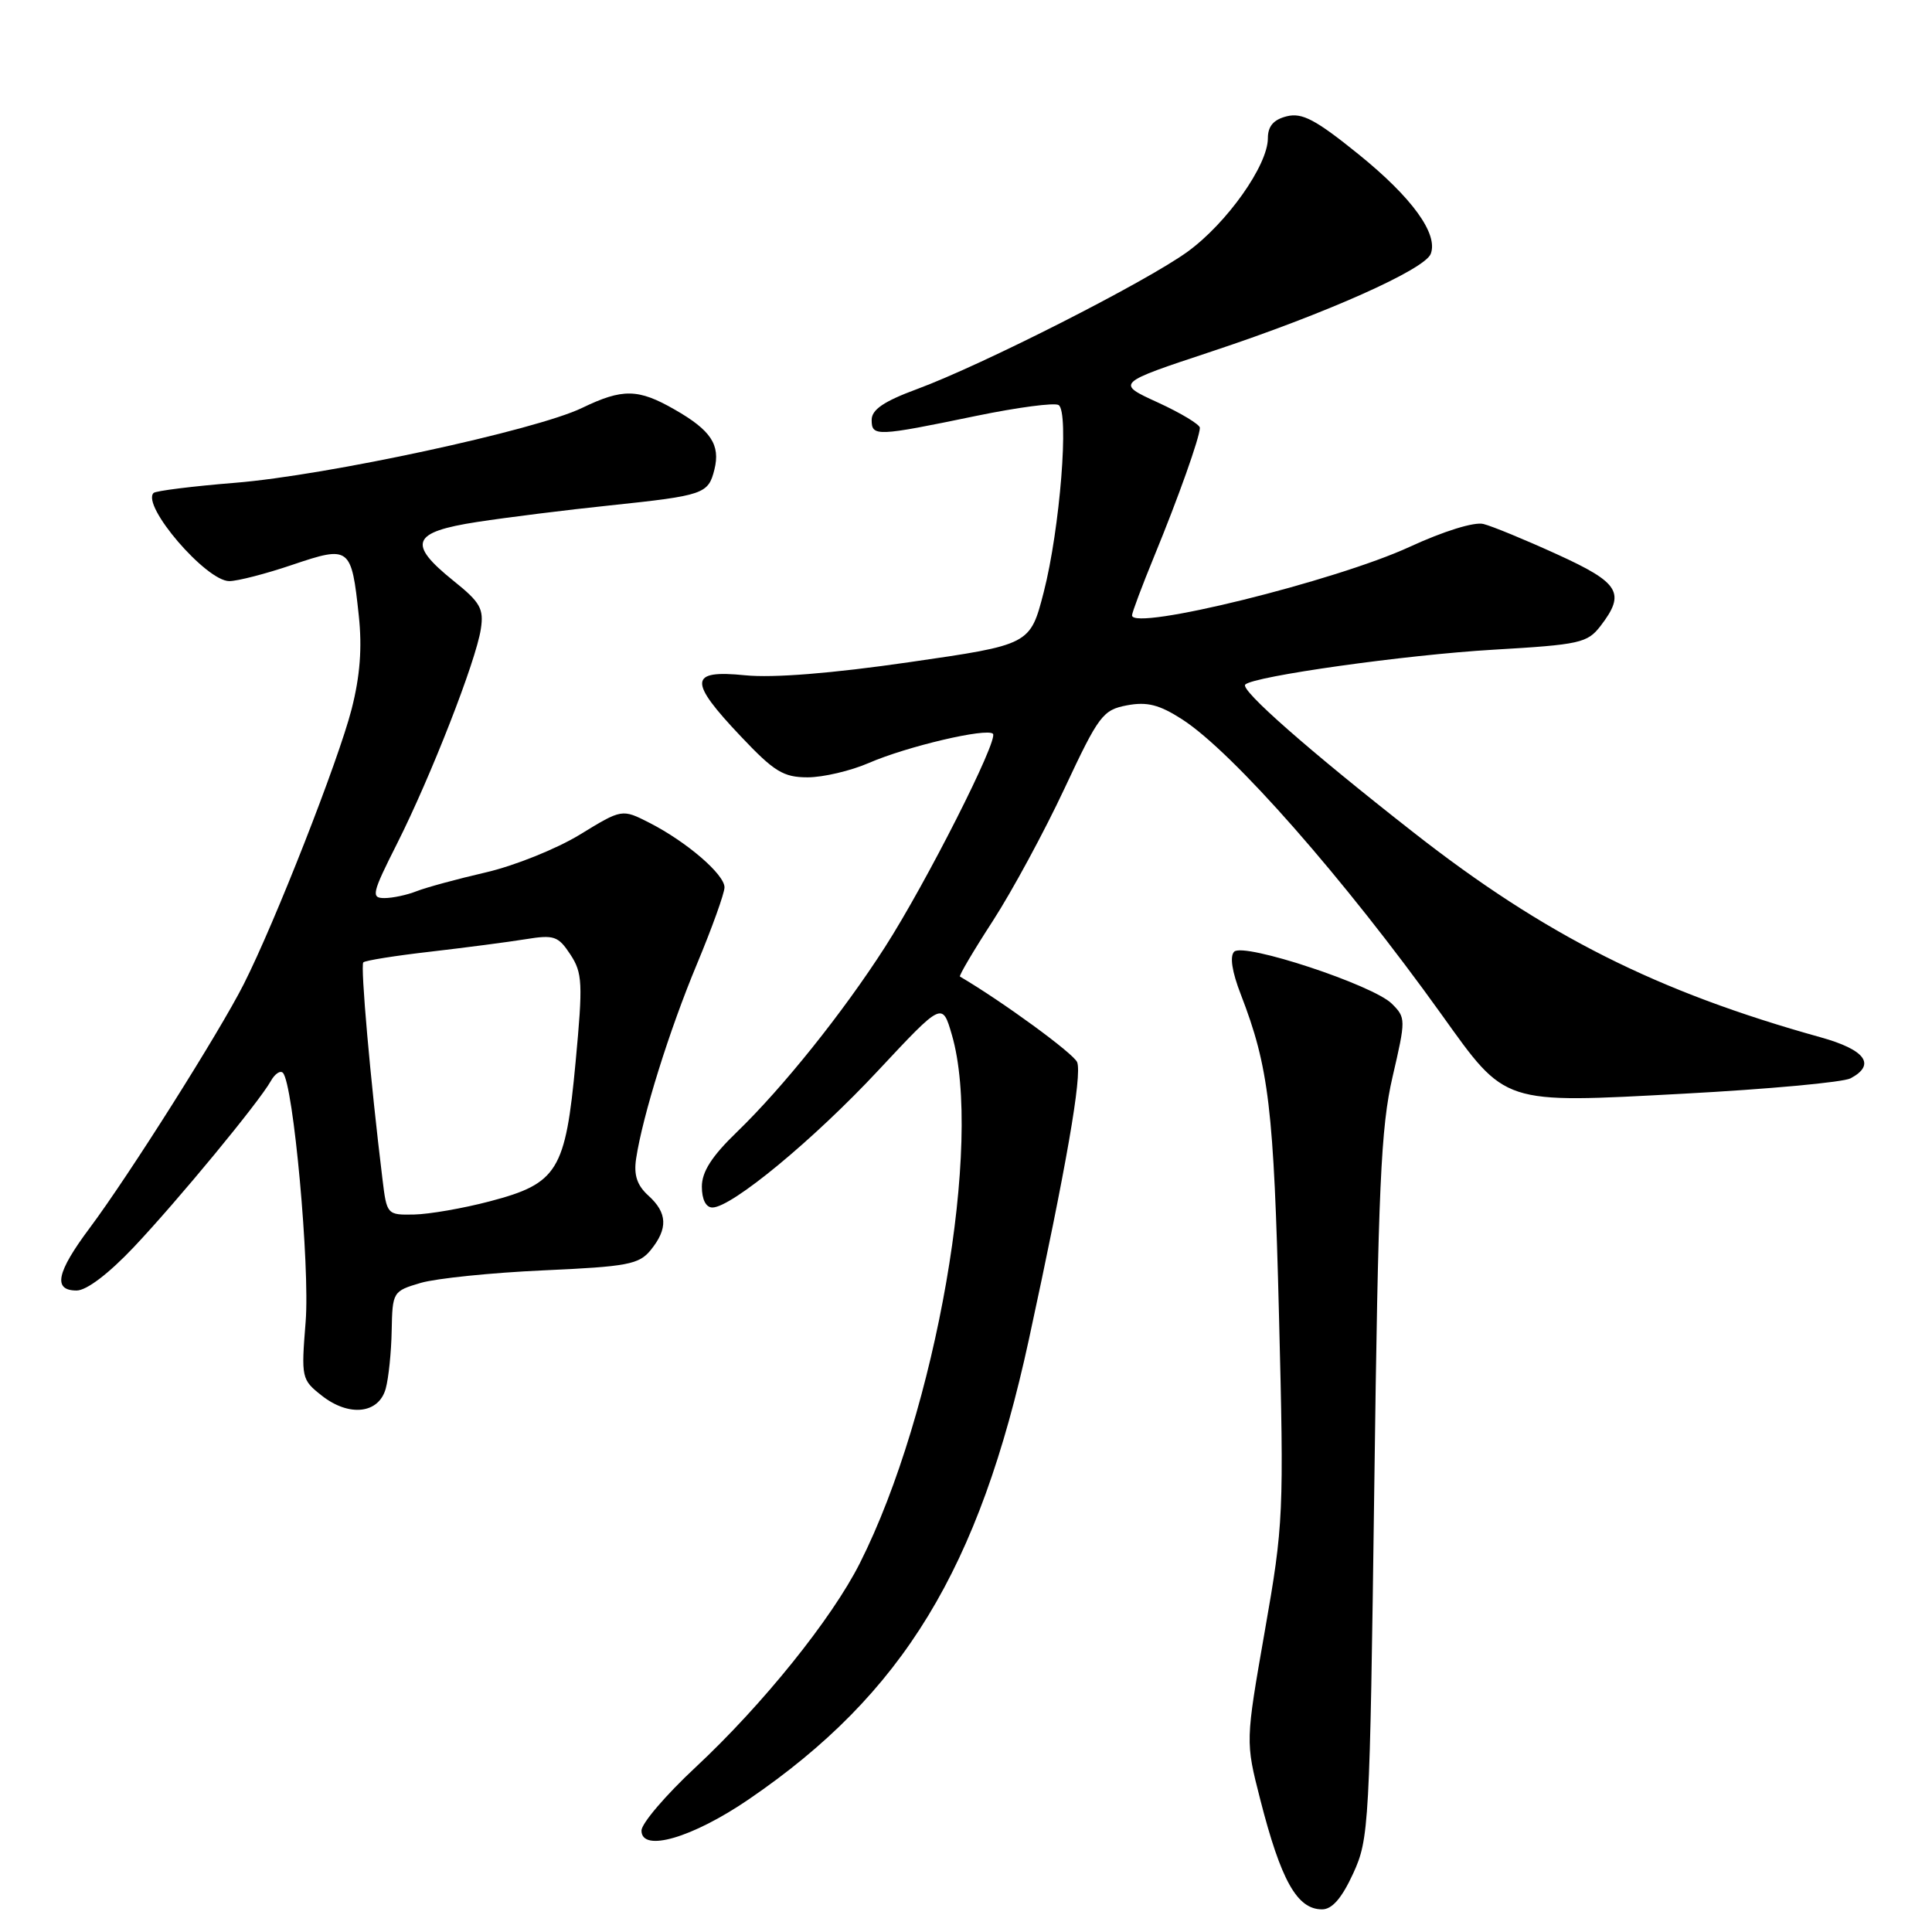 <?xml version="1.0" encoding="UTF-8" standalone="no"?>
<!DOCTYPE svg PUBLIC "-//W3C//DTD SVG 1.1//EN" "http://www.w3.org/Graphics/SVG/1.1/DTD/svg11.dtd" >
<svg xmlns="http://www.w3.org/2000/svg" xmlns:xlink="http://www.w3.org/1999/xlink" version="1.1" viewBox="0 0 256 256">
 <g >
 <path fill="currentColor"
d=" M 179.30 248.25 C 181.41 243.65 181.50 242.02 182.10 197.00 C 182.62 157.13 182.97 149.39 184.52 142.69 C 186.29 135.06 186.29 134.85 184.42 132.99 C 181.92 130.51 164.83 124.87 163.54 126.10 C 162.93 126.69 163.24 128.75 164.41 131.76 C 168.14 141.41 168.79 146.88 169.47 174.18 C 170.14 200.64 170.08 201.96 167.59 216.14 C 165.03 230.78 165.03 230.78 166.97 238.37 C 169.73 249.19 171.87 253.00 175.18 253.00 C 176.51 253.00 177.79 251.53 179.30 248.25 Z  M 99.23 238.41 C 119.67 224.44 129.73 207.93 136.33 177.50 C 141.29 154.61 143.40 142.49 142.73 140.75 C 142.30 139.62 132.76 132.66 127.20 129.40 C 127.03 129.31 128.99 125.98 131.56 122.02 C 134.12 118.06 138.40 110.15 141.06 104.46 C 145.60 94.77 146.13 94.07 149.33 93.46 C 152.00 92.96 153.61 93.37 156.63 95.31 C 163.35 99.63 178.13 116.45 191.00 134.41 C 199.62 146.44 198.92 146.21 223.09 144.92 C 234.28 144.32 244.24 143.41 245.22 142.88 C 248.61 141.07 247.18 139.10 241.25 137.45 C 219.55 131.41 204.70 123.94 187.27 110.28 C 173.49 99.49 164.29 91.41 165.00 90.71 C 166.11 89.60 186.25 86.77 197.86 86.09 C 209.35 85.42 210.34 85.20 212.08 82.94 C 215.44 78.57 214.62 77.23 206.32 73.45 C 202.09 71.52 197.70 69.71 196.56 69.43 C 195.35 69.12 191.28 70.39 186.81 72.45 C 177.01 76.98 150.00 83.65 150.00 81.54 C 150.00 81.17 151.33 77.63 152.95 73.68 C 156.14 65.92 158.96 57.99 158.99 56.69 C 158.99 56.25 156.49 54.74 153.42 53.33 C 147.84 50.78 147.84 50.78 160.67 46.53 C 175.69 41.55 188.79 35.71 189.58 33.64 C 190.60 30.99 187.09 26.16 180.00 20.43 C 174.33 15.85 172.54 14.90 170.50 15.41 C 168.75 15.85 168.00 16.72 168.00 18.32 C 168.00 21.90 162.57 29.57 157.35 33.36 C 151.81 37.37 130.21 48.34 121.50 51.56 C 117.11 53.18 115.50 54.28 115.50 55.64 C 115.50 57.87 116.11 57.85 129.39 55.10 C 134.83 53.98 139.73 53.33 140.27 53.67 C 141.69 54.55 140.45 70.09 138.30 78.46 C 136.50 85.43 136.50 85.43 120.50 87.74 C 110.24 89.23 102.44 89.85 98.75 89.48 C 91.29 88.73 91.18 90.20 98.15 97.56 C 102.58 102.25 103.80 103.00 107.02 103.00 C 109.07 103.00 112.72 102.14 115.12 101.10 C 120.18 98.90 130.75 96.42 131.57 97.23 C 132.34 98.00 122.73 116.98 117.26 125.50 C 111.68 134.19 103.75 144.09 97.65 149.99 C 94.32 153.20 93.00 155.26 93.00 157.24 C 93.00 158.94 93.54 160.00 94.40 160.00 C 96.94 160.00 107.84 151.00 116.41 141.80 C 124.86 132.76 124.86 132.76 126.13 137.13 C 130.27 151.34 124.04 187.08 113.94 207.12 C 110.22 214.50 101.07 225.87 92.16 234.18 C 88.22 237.85 85.00 241.62 85.00 242.56 C 85.00 245.49 91.74 243.53 99.23 238.41 Z  M 51.11 184.00 C 51.49 182.62 51.85 179.16 51.90 176.30 C 52.00 171.18 52.06 171.08 55.75 169.99 C 57.81 169.39 65.12 168.64 72.00 168.33 C 83.18 167.83 84.68 167.54 86.23 165.63 C 88.53 162.79 88.44 160.71 85.92 158.43 C 84.41 157.06 83.96 155.71 84.29 153.52 C 85.15 147.84 88.69 136.50 92.35 127.74 C 94.36 122.92 96.00 118.35 96.00 117.58 C 96.00 115.86 90.99 111.55 86.08 109.04 C 82.42 107.17 82.42 107.17 76.82 110.60 C 73.74 112.48 68.14 114.73 64.36 115.60 C 60.59 116.47 56.47 117.59 55.20 118.09 C 53.94 118.59 52.02 119.00 50.94 119.00 C 49.14 119.00 49.28 118.39 52.63 111.75 C 57.10 102.87 63.06 87.61 63.71 83.37 C 64.13 80.66 63.65 79.81 60.09 76.96 C 53.94 72.01 54.55 70.50 63.25 69.16 C 67.24 68.55 75.14 67.56 80.82 66.97 C 93.26 65.66 93.85 65.46 94.66 62.23 C 95.48 58.94 94.21 57.02 89.40 54.27 C 84.56 51.49 82.50 51.46 77.13 54.05 C 71.02 57.01 43.25 63.00 31.18 63.97 C 25.50 64.43 20.63 65.04 20.35 65.32 C 18.70 66.97 27.31 77.00 30.38 77.00 C 31.47 77.00 35.24 76.03 38.77 74.83 C 46.35 72.27 46.57 72.44 47.54 81.56 C 48.00 85.82 47.71 89.59 46.59 93.97 C 44.84 100.79 36.43 122.25 32.29 130.42 C 29.08 136.77 17.07 155.78 11.89 162.71 C 7.48 168.61 6.98 171.00 10.15 171.00 C 11.47 171.00 14.39 168.78 17.73 165.25 C 23.60 159.03 34.31 146.05 35.88 143.25 C 36.41 142.30 37.13 141.80 37.48 142.15 C 38.87 143.54 41.08 167.79 40.50 175.13 C 39.90 182.59 39.95 182.81 42.64 184.93 C 46.25 187.77 50.19 187.34 51.11 184.00 Z  M 50.68 156.25 C 49.08 143.18 47.74 127.93 48.14 127.52 C 48.39 127.27 52.40 126.63 57.05 126.10 C 61.70 125.56 67.37 124.82 69.65 124.45 C 73.42 123.84 73.97 124.03 75.58 126.48 C 77.18 128.92 77.25 130.26 76.27 140.72 C 74.93 155.15 73.90 156.82 64.91 159.18 C 61.39 160.11 56.87 160.89 54.88 160.93 C 51.29 161.00 51.25 160.95 50.68 156.25 Z "/>
</g>
</svg>